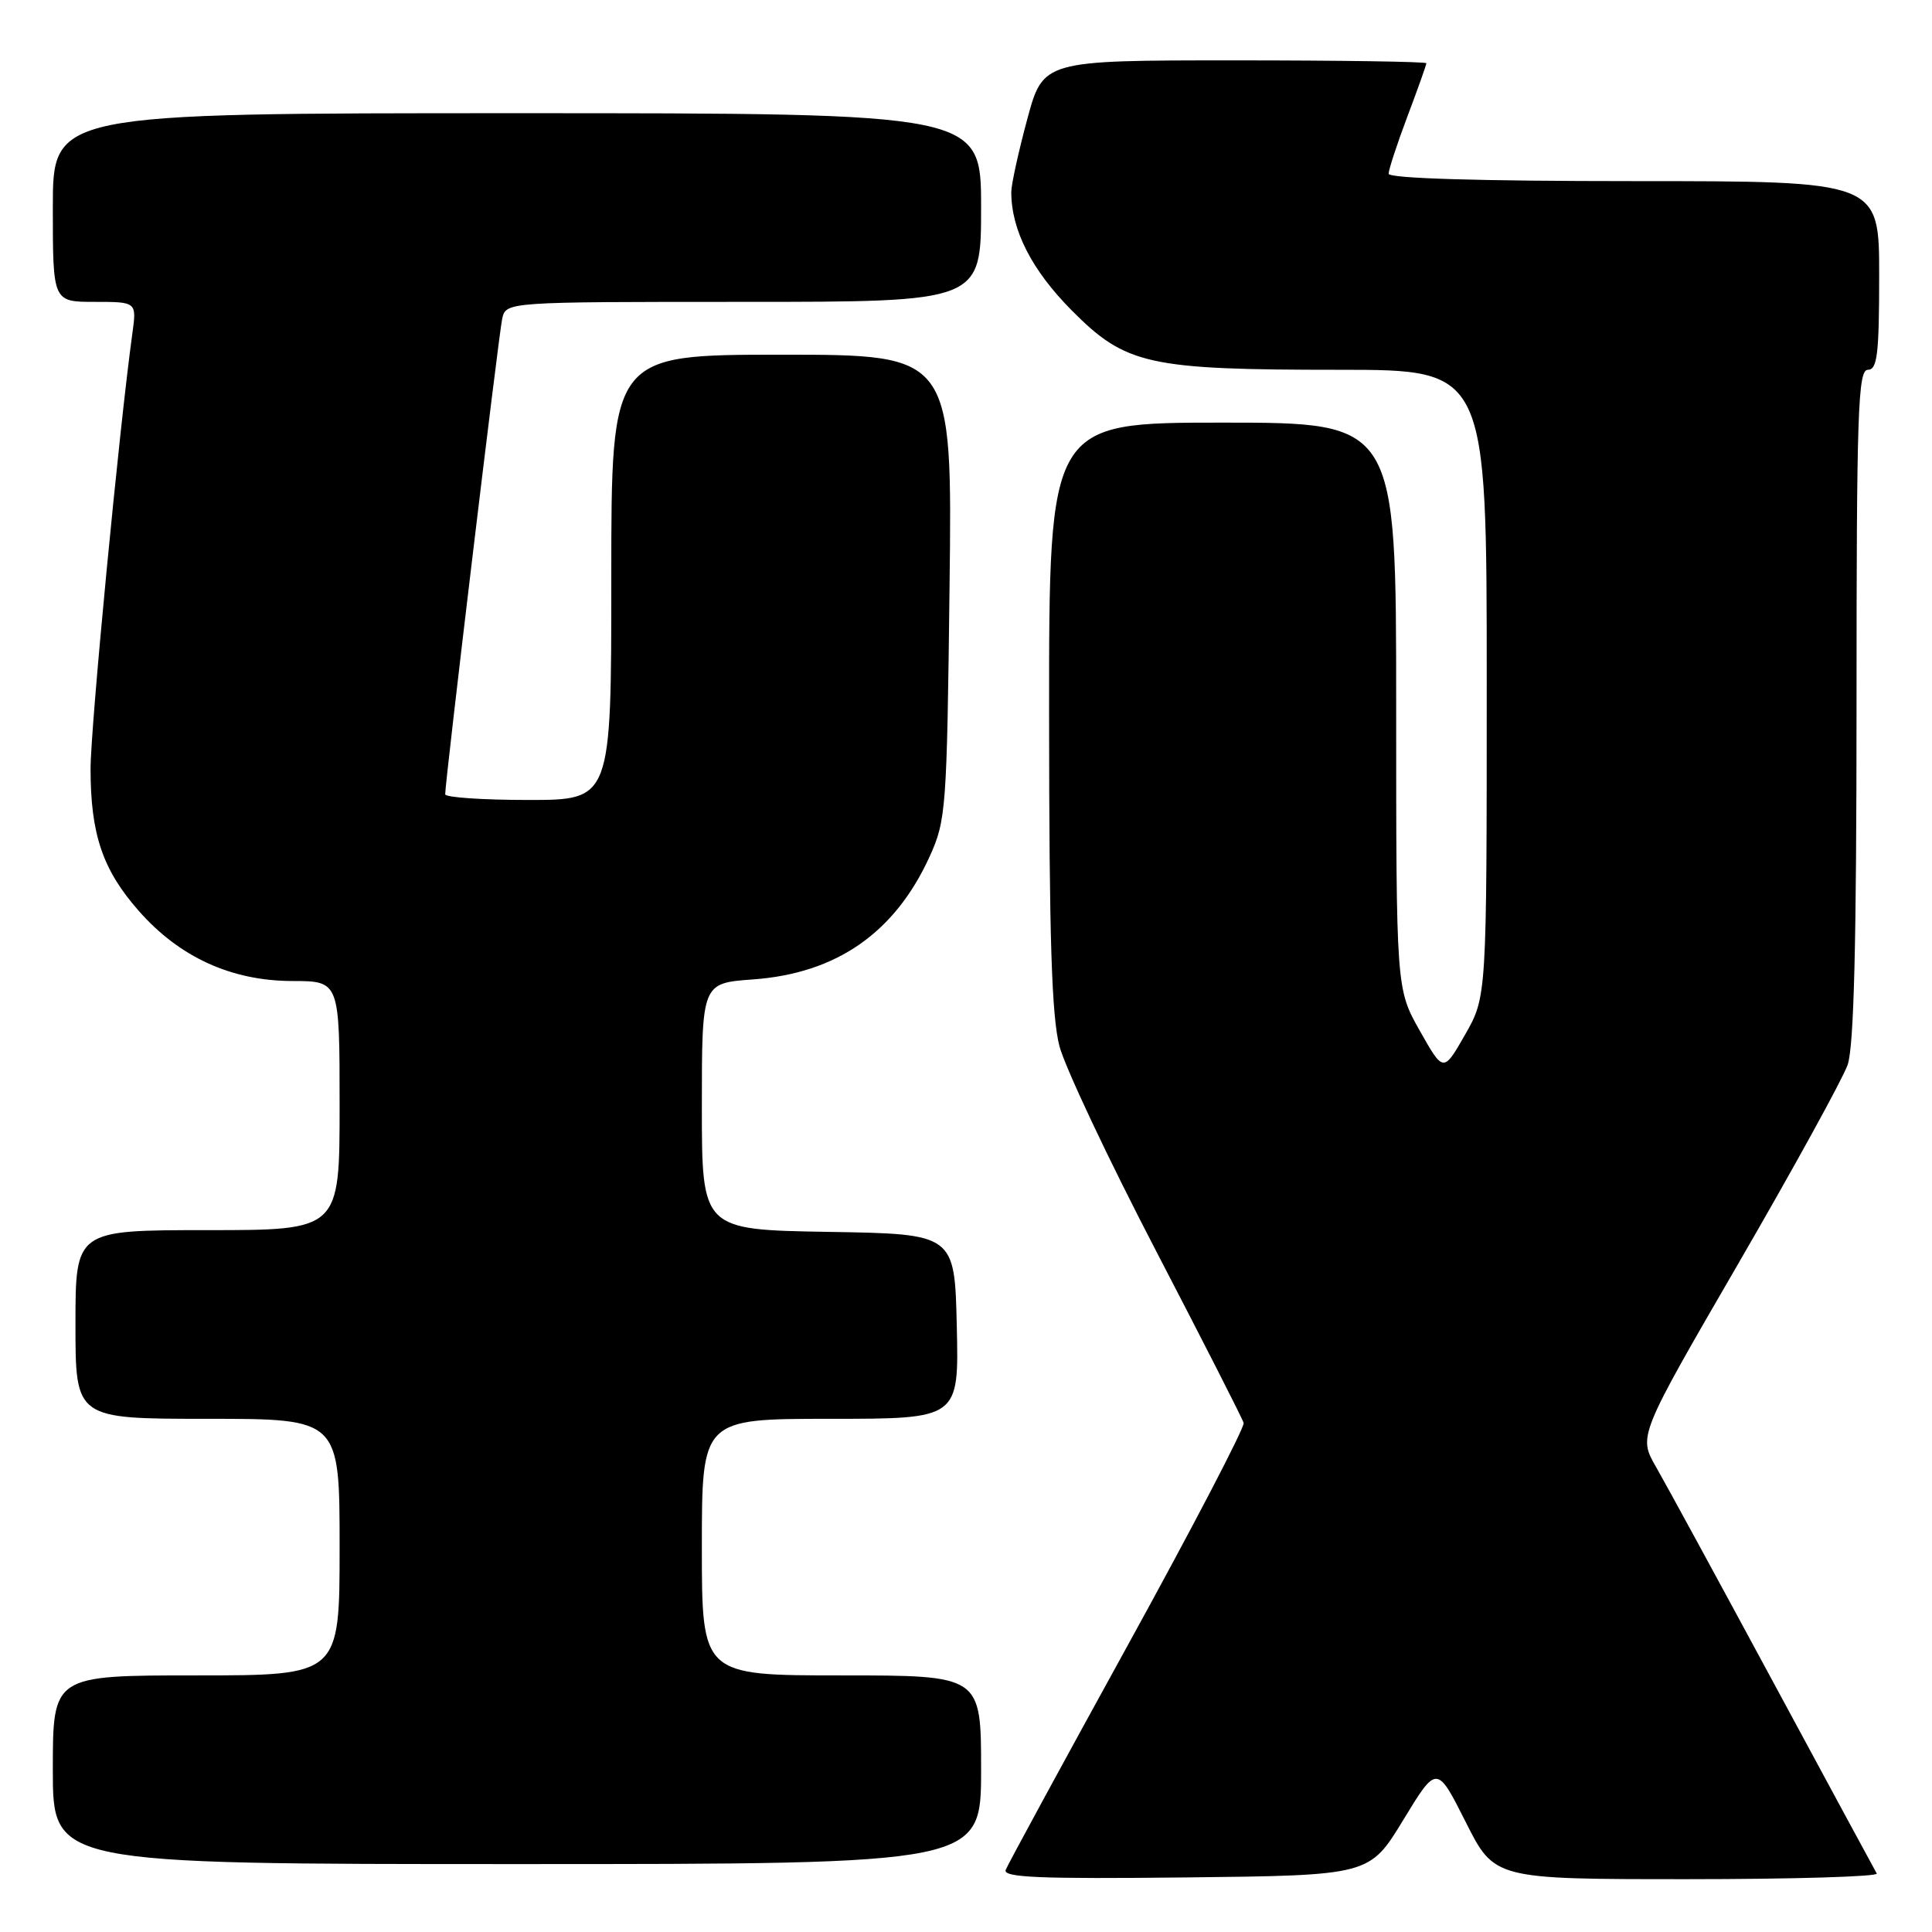 <?xml version="1.0" encoding="UTF-8" standalone="no"?>
<!DOCTYPE svg PUBLIC "-//W3C//DTD SVG 1.1//EN" "http://www.w3.org/Graphics/SVG/1.1/DTD/svg11.dtd" >
<svg xmlns="http://www.w3.org/2000/svg" xmlns:xlink="http://www.w3.org/1999/xlink" version="1.1" viewBox="0 0 256 256">
 <g >
 <path fill="currentColor"
d=" M 185.93 241.17 C 190.39 233.84 190.39 233.84 194.21 241.42 C 198.02 249.00 198.02 249.00 223.57 249.00 C 237.62 249.00 248.92 248.66 248.68 248.25 C 248.44 247.84 242.29 236.47 235.02 223.00 C 227.75 209.53 220.74 196.65 219.44 194.39 C 217.08 190.29 217.08 190.29 230.36 167.39 C 237.66 154.80 244.16 142.97 244.82 141.10 C 245.66 138.68 246.00 124.95 246.00 93.35 C 246.00 54.59 246.19 49.00 247.50 49.00 C 248.75 49.00 249.00 46.94 249.00 36.50 C 249.00 24.00 249.00 24.00 216.50 24.00 C 196.01 24.00 184.00 23.64 184.00 23.02 C 184.00 22.49 185.12 19.06 186.50 15.40 C 187.88 11.75 189.00 8.59 189.00 8.38 C 189.00 8.17 177.57 8.00 163.61 8.00 C 138.22 8.00 138.22 8.00 136.11 15.82 C 134.95 20.12 134.00 24.45 134.00 25.45 C 134.00 30.48 136.71 35.79 142.00 41.12 C 149.18 48.35 152.09 49.00 177.55 49.00 C 197.00 49.00 197.00 49.00 197.00 90.54 C 197.00 132.07 197.00 132.07 194.13 137.10 C 191.26 142.12 191.26 142.12 188.13 136.58 C 185.00 131.03 185.00 131.03 185.00 93.52 C 185.00 56.00 185.00 56.00 162.00 56.00 C 139.00 56.00 139.00 56.00 139.01 94.75 C 139.02 124.37 139.35 134.71 140.39 138.65 C 141.15 141.48 146.88 153.63 153.13 165.65 C 159.38 177.67 164.63 187.97 164.79 188.55 C 164.94 189.13 158.02 202.41 149.41 218.05 C 140.80 233.70 133.53 247.07 133.26 247.77 C 132.87 248.78 137.78 248.98 157.12 248.77 C 181.47 248.50 181.47 248.50 185.93 241.17 Z  M 130.00 234.50 C 130.00 222.00 130.00 222.00 111.50 222.00 C 93.00 222.00 93.00 222.00 93.00 205.00 C 93.00 188.00 93.00 188.00 110.03 188.00 C 127.06 188.00 127.06 188.00 126.78 175.75 C 126.50 163.50 126.50 163.50 109.75 163.23 C 93.00 162.95 93.00 162.95 93.00 146.61 C 93.00 130.27 93.00 130.27 99.75 129.78 C 110.84 128.99 118.57 123.61 123.18 113.50 C 125.36 108.71 125.47 107.21 125.82 77.75 C 126.19 47.00 126.19 47.00 103.60 47.00 C 81.00 47.00 81.00 47.00 81.00 76.50 C 81.00 106.00 81.00 106.00 70.00 106.00 C 63.95 106.00 59.00 105.66 58.99 105.25 C 58.98 103.59 66.08 44.34 66.54 42.25 C 67.04 40.00 67.04 40.00 98.52 40.00 C 130.00 40.00 130.00 40.00 130.00 27.50 C 130.00 15.00 130.00 15.00 68.50 15.00 C 7.00 15.00 7.00 15.00 7.00 27.50 C 7.00 40.00 7.00 40.00 12.56 40.00 C 18.12 40.00 18.12 40.00 17.53 44.25 C 15.81 56.69 12.00 96.37 12.00 101.88 C 12.00 110.54 13.60 115.27 18.39 120.70 C 23.79 126.84 30.67 129.98 38.75 129.99 C 45.00 130.00 45.00 130.00 45.00 146.50 C 45.00 163.00 45.00 163.00 27.50 163.00 C 10.00 163.00 10.00 163.00 10.00 175.50 C 10.00 188.00 10.00 188.00 27.50 188.00 C 45.00 188.00 45.00 188.00 45.00 205.00 C 45.00 222.00 45.00 222.00 26.00 222.00 C 7.00 222.00 7.00 222.00 7.00 234.50 C 7.00 247.00 7.00 247.00 68.50 247.00 C 130.00 247.00 130.00 247.00 130.00 234.50 Z "/>
</g>
</svg>